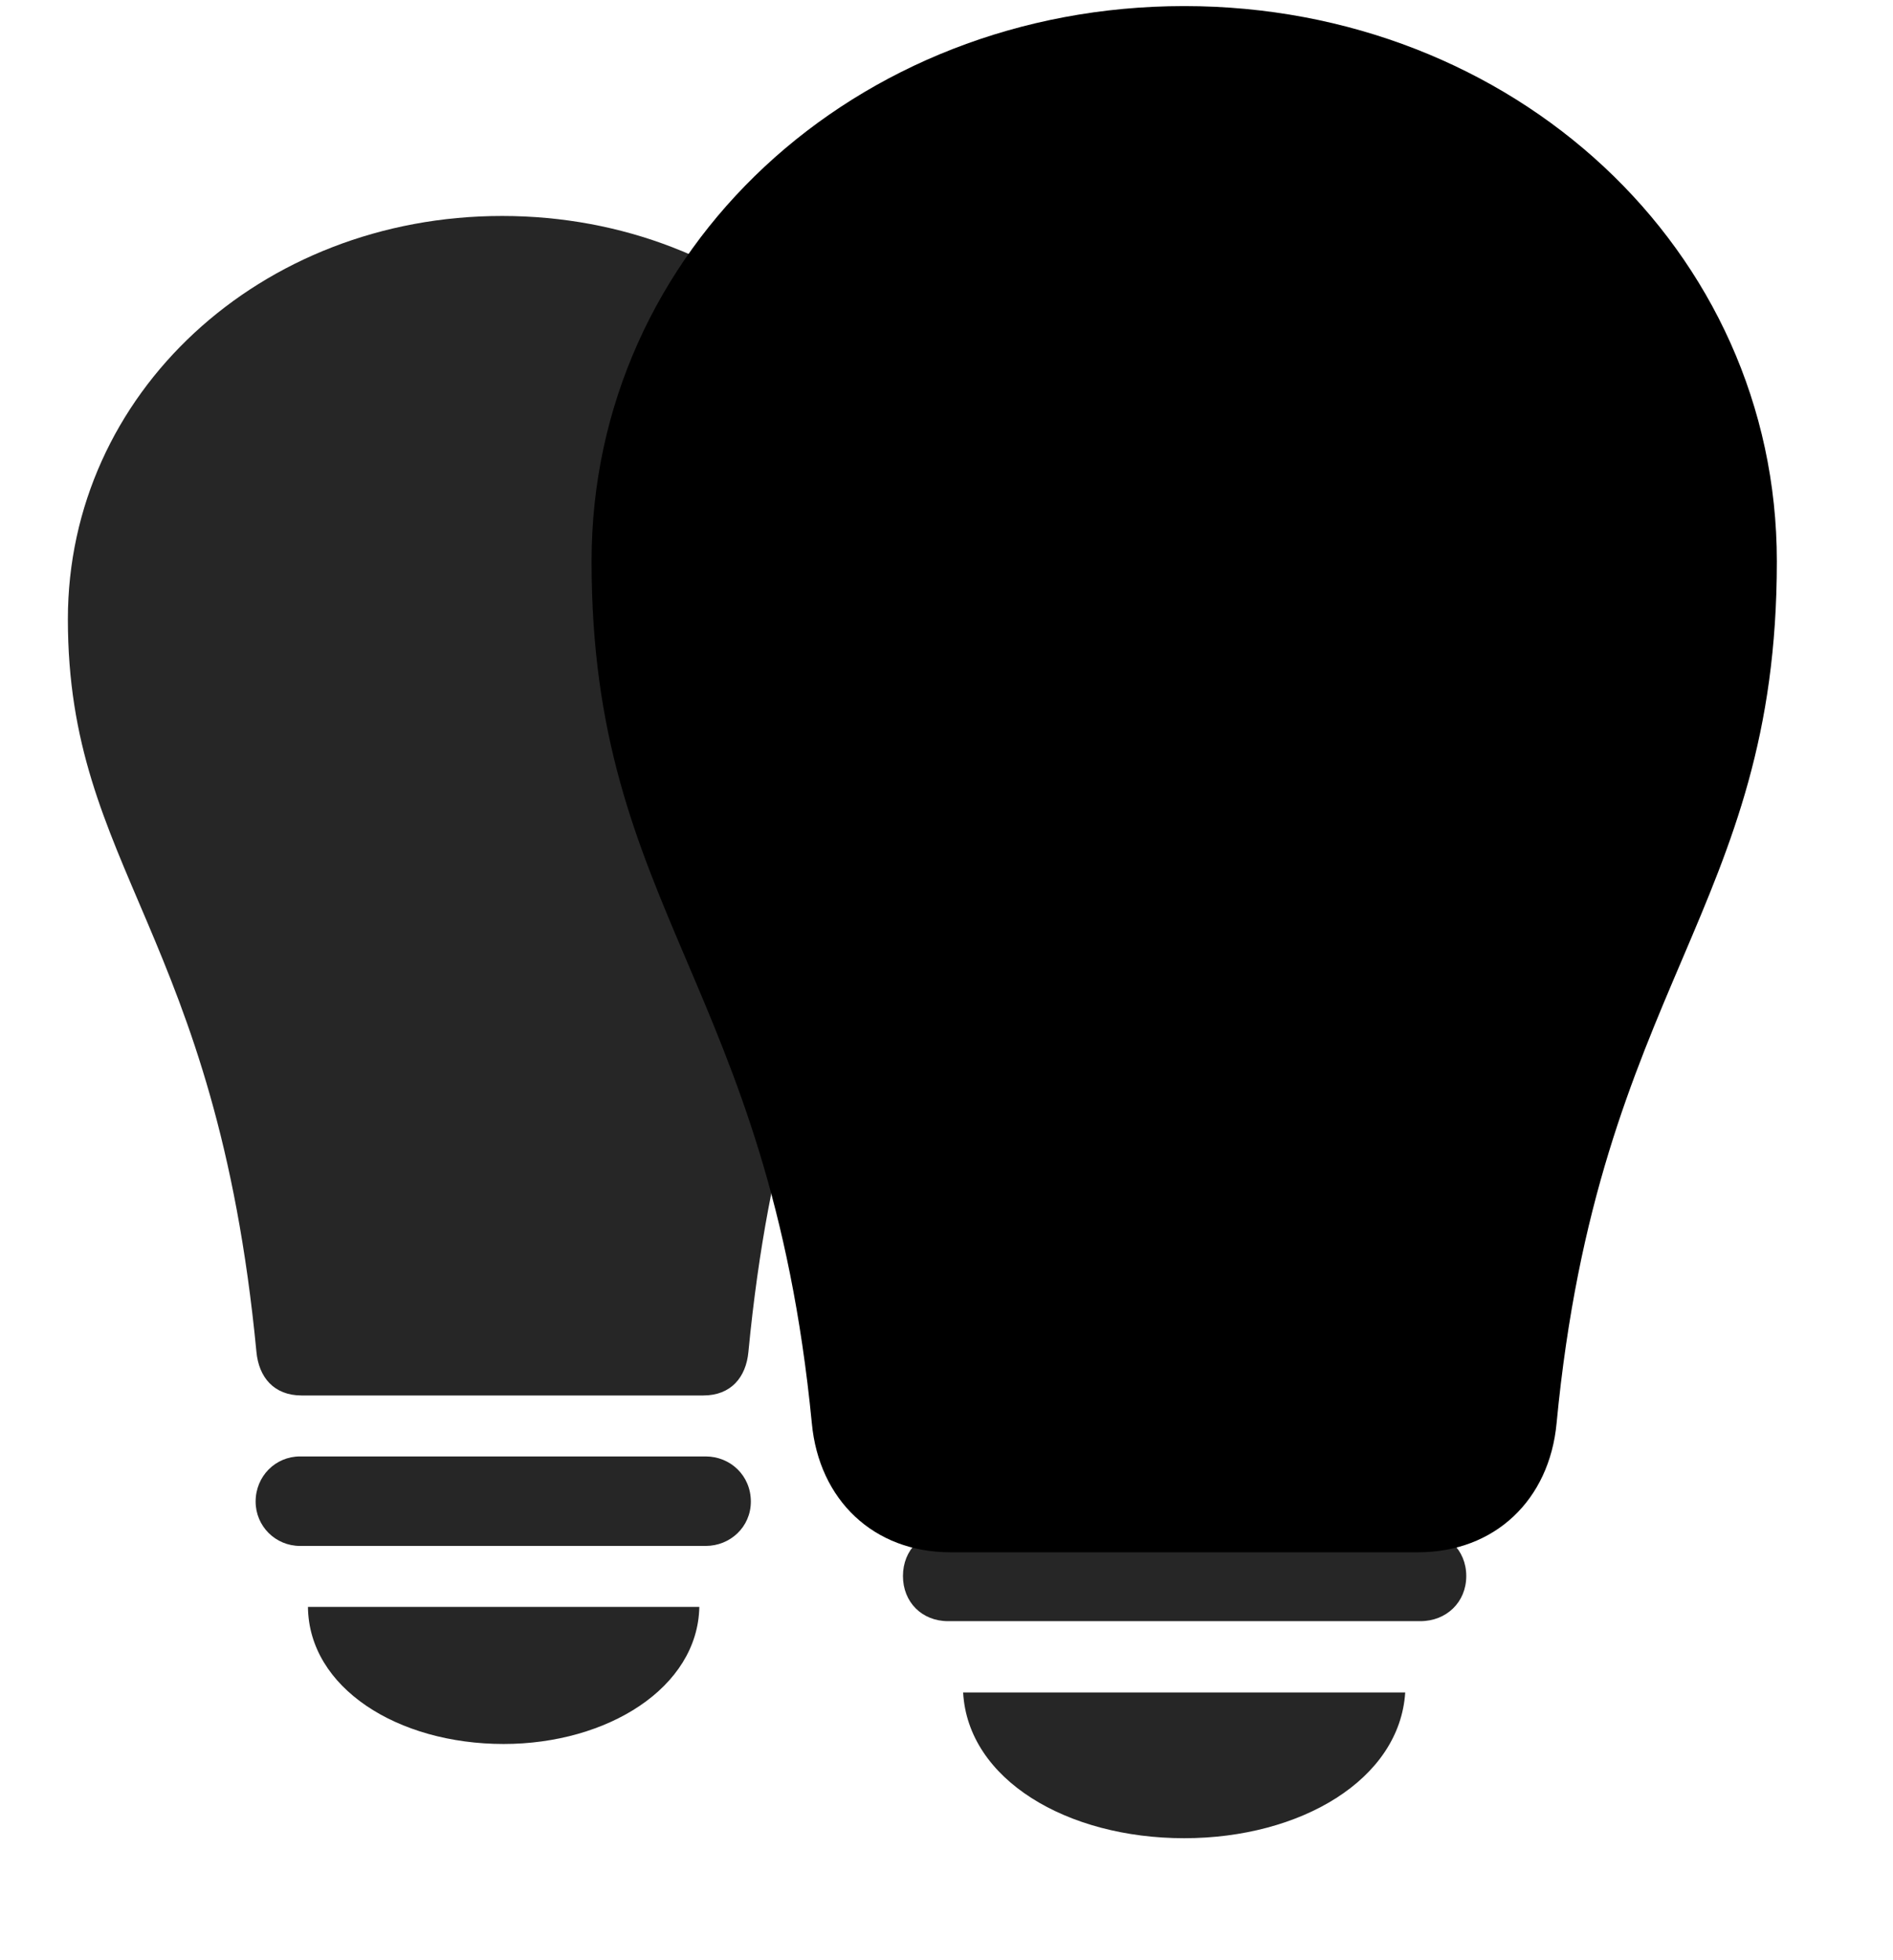<svg width="28" height="29" viewBox="0 0 28 29" fill="currentColor" xmlns="http://www.w3.org/2000/svg">
<g clip-path="url(#clip0_2207_34946)">
<path d="M7.426 3.195C3.852 3.195 1.004 5.82 1.004 9.16C1.004 12.863 3.196 13.777 3.793 20C3.828 20.375 4.051 20.645 4.461 20.645H10.403C10.813 20.645 11.035 20.375 11.07 20C11.668 13.777 13.86 12.863 13.86 9.16C13.86 5.82 11.012 3.195 7.426 3.195ZM4.438 22.871H10.438C10.801 22.871 11.106 22.59 11.106 22.215C11.106 21.828 10.801 21.547 10.438 21.547H4.438C4.074 21.547 3.781 21.84 3.781 22.215C3.781 22.578 4.074 22.871 4.438 22.871ZM7.449 25.801C8.985 25.801 10.321 24.969 10.344 23.773H4.555C4.567 24.969 5.879 25.801 7.449 25.801Z" fill="currentColor" fill-opacity="0.85"/>
<path d="M17.516 0.09C12.653 0.09 8.75 3.688 8.75 8.305C8.75 13.473 11.375 14.551 12.008 21.055C12.114 22.191 12.922 22.965 14.059 22.965H20.973C22.11 22.965 22.918 22.191 23.024 21.055C23.645 14.562 26.282 13.473 26.282 8.305C26.282 3.688 22.379 0.09 17.516 0.09Z" fill="currentColor"/>
<path d="M17.516 1.461C13.367 1.461 10.11 4.473 10.11 8.305C10.11 12.547 12.652 13.601 13.356 20.926C13.402 21.336 13.614 21.594 14.059 21.594H20.973C21.406 21.594 21.629 21.336 21.664 20.926C22.367 13.601 24.922 12.547 24.922 8.305C24.922 4.473 21.652 1.461 17.516 1.461ZM14.024 23.984H21.008C21.395 23.984 21.688 23.703 21.688 23.316C21.688 22.93 21.395 22.648 21.008 22.648H14.024C13.637 22.648 13.356 22.93 13.356 23.316C13.356 23.703 13.637 23.984 14.024 23.984ZM17.516 27.195C19.238 27.195 20.703 26.328 20.785 25.039H14.246C14.317 26.328 15.781 27.195 17.516 27.195Z" fill="currentColor" fill-opacity="0.85"/>
</g>
<defs>
<clipPath id="clip0_2207_34946">
<rect width="25.277" height="28.488" fill="currentColor" transform="translate(1.004 0.09)"/>
</clipPath>
</defs>
</svg>
